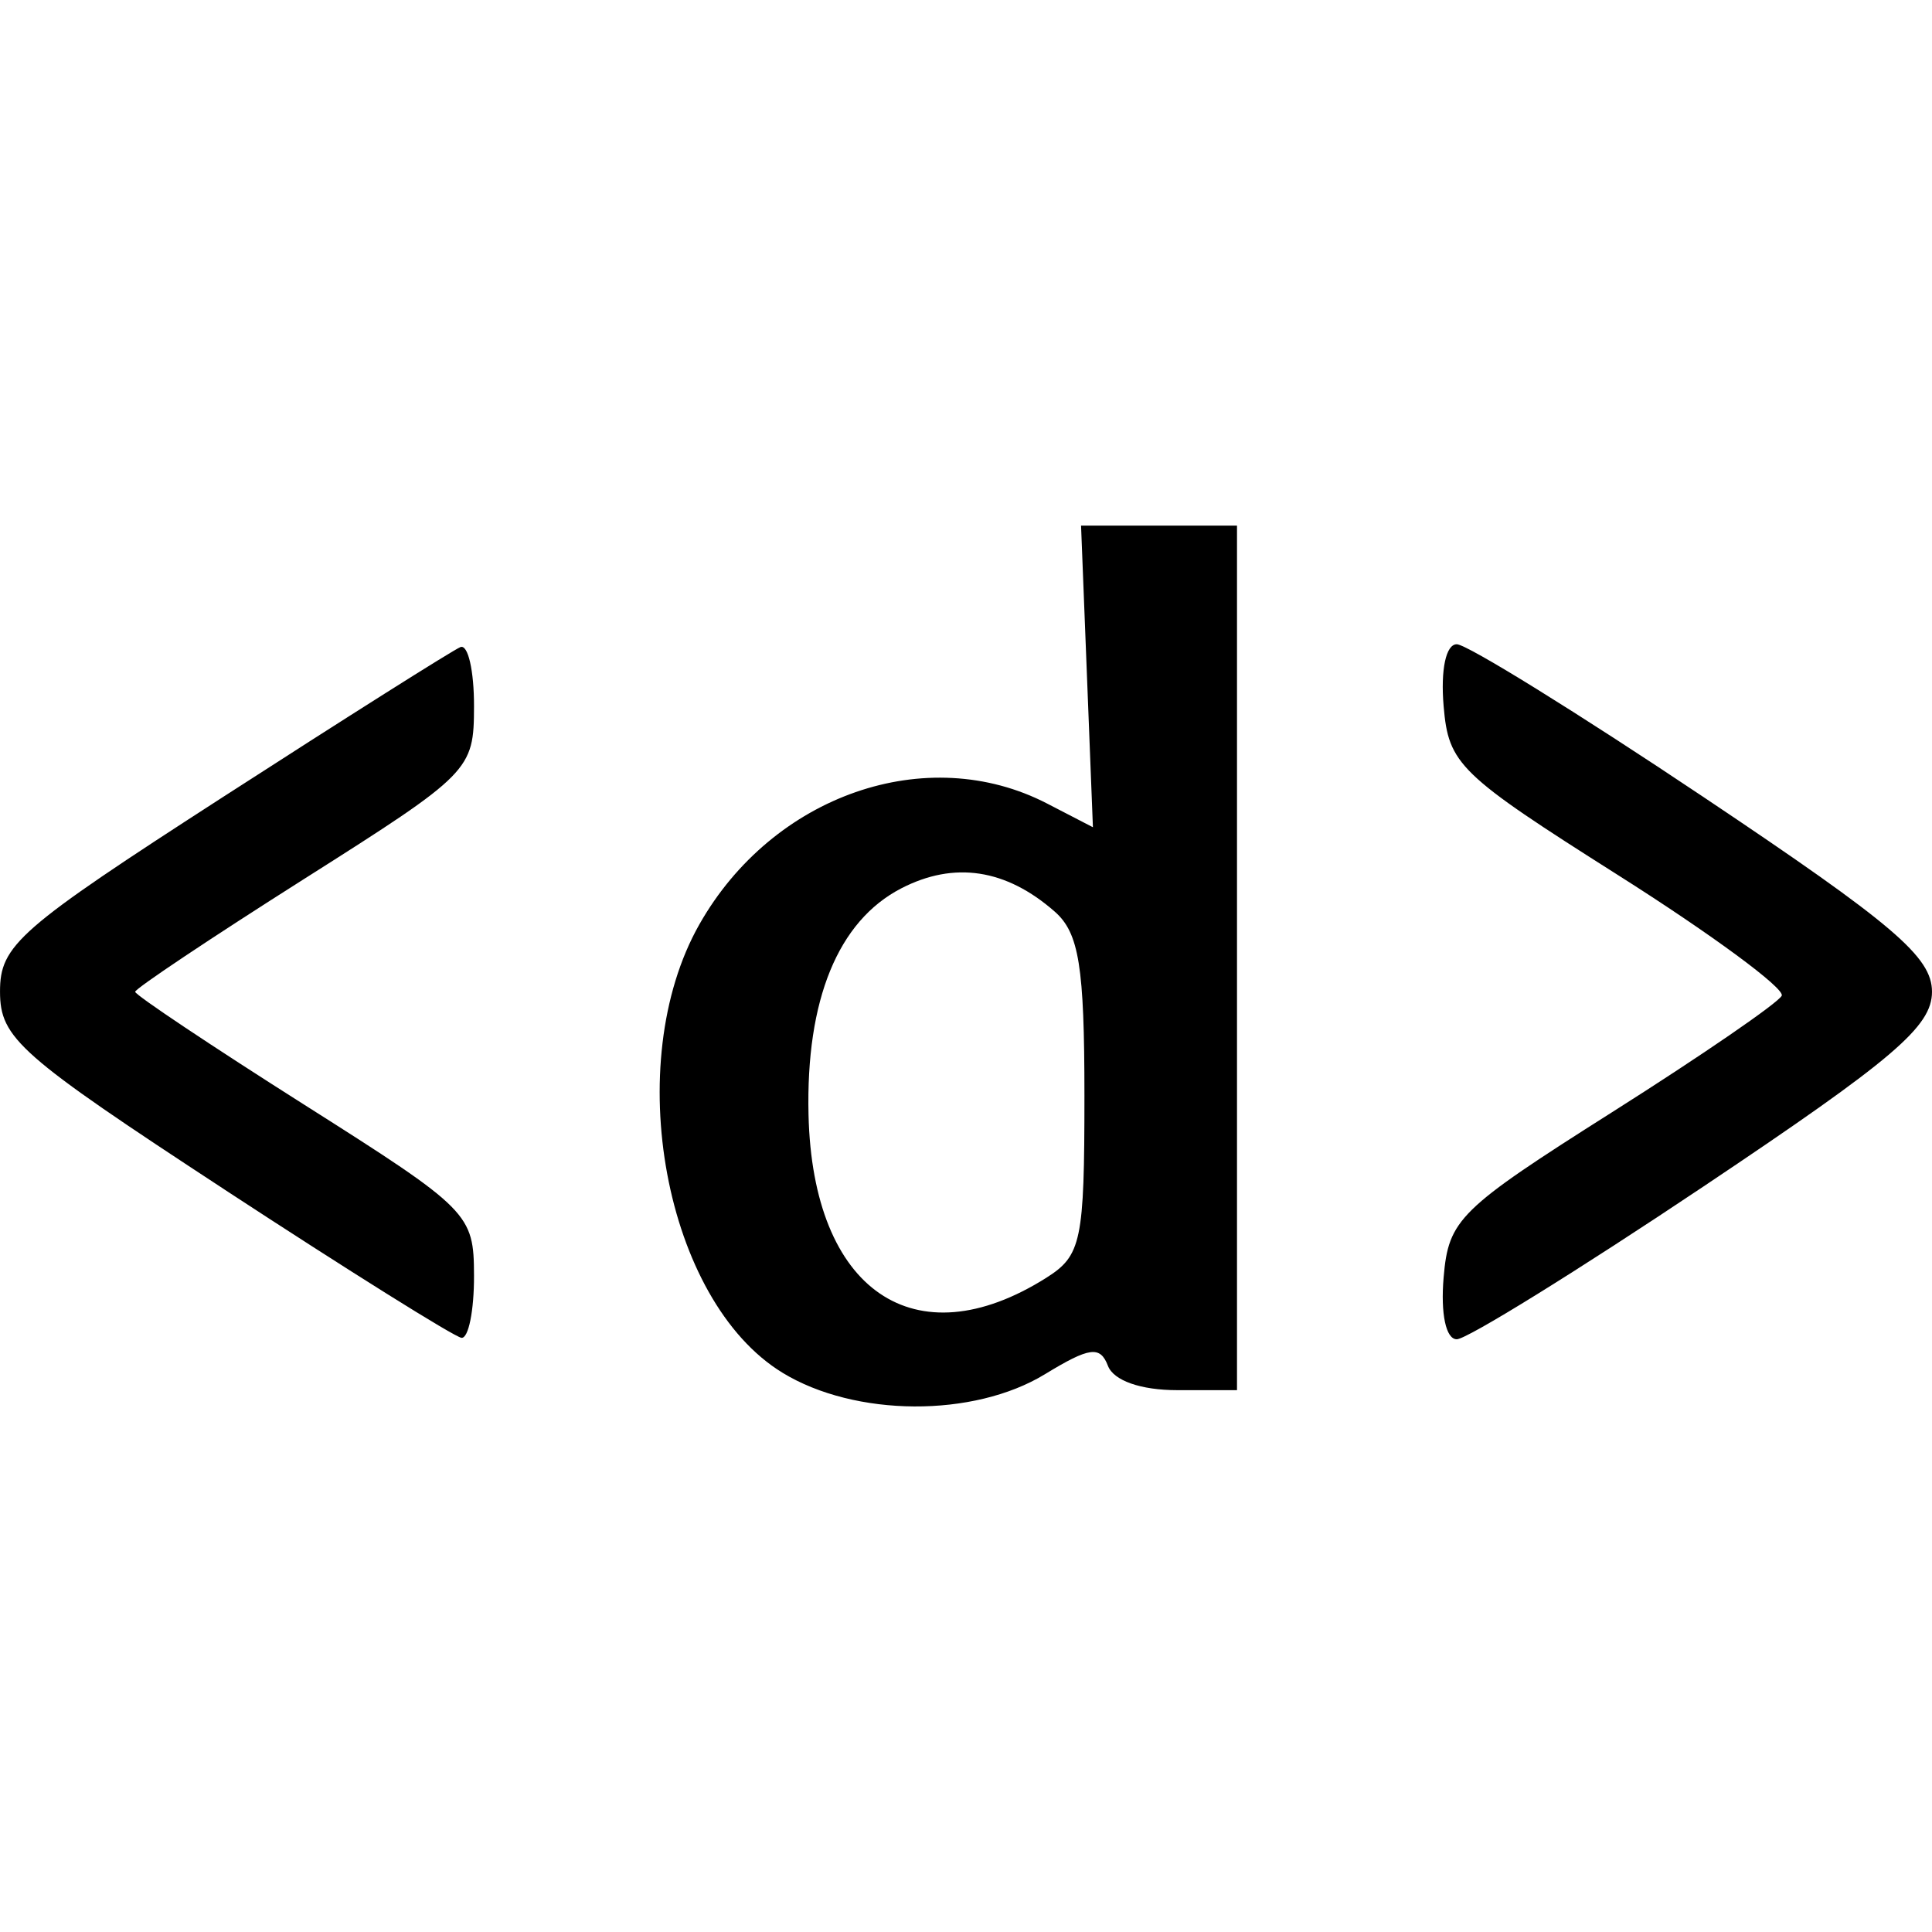 <?xml version="1.0" encoding="UTF-8" standalone="no"?>
<!-- Created with Inkscape (http://www.inkscape.org/) -->

<svg
   xmlns:dc="http://purl.org/dc/elements/1.1/"
   xmlns:cc="http://creativecommons.org/ns#"
   xmlns:rdf="http://www.w3.org/1999/02/22-rdf-syntax-ns#"
   xmlns:svg="http://www.w3.org/2000/svg"
   xmlns="http://www.w3.org/2000/svg"
   xmlns:sodipodi="http://sodipodi.sourceforge.net/DTD/sodipodi-0.dtd"
   xmlns:inkscape="http://www.inkscape.org/namespaces/inkscape"
   width="28.222mm"
   height="28.222mm"
   viewBox="0 0 100 100"
   id="svg2"
   version="1.1"
   inkscape:version="0.91 r13725"
   sodipodi:docname="4devlogo.svg"
   inkscape:export-filename="E:\4dev\assets\img\4devLogoBlack.png"
   inkscape:export-xdpi="400"
   inkscape:export-ydpi="400">
  <defs
     id="defs4" />
  <sodipodi:namedview
     id="base"
     pagecolor="#ffffff"
     bordercolor="#666666"
     borderopacity="1.0"
     inkscape:pageopacity="0.0"
     inkscape:pageshadow="2"
     inkscape:zoom="4"
     inkscape:cx="16.658081"
     inkscape:cy="19.65214"
     inkscape:document-units="px"
     inkscape:current-layer="layer1"
     showgrid="false"
     fit-margin-top="0"
     fit-margin-left="0"
     fit-margin-right="0"
     fit-margin-bottom="0"
     inkscape:window-width="1920"
     inkscape:window-height="1017"
     inkscape:window-x="-8"
     inkscape:window-y="-8"
     inkscape:window-maximized="1" />
  <g
     inkscape:label="Layer 1"
     inkscape:groupmode="layer"
     id="layer1"
     transform="translate(-190.332,-522.618)">
    <rect
       style="opacity:1;fill:none;fill-opacity:1;fill-rule:nonzero;stroke:none;stroke-width:1.34;stroke-linecap:round;stroke-linejoin:round;stroke-miterlimit:4;stroke-dasharray:1.34, 1.34;stroke-dashoffset:8.038;stroke-opacity:1"
       id="rect4138"
       width="100"
       height="100"
       x="190.332"
       y="522.618" />
    <g
       id="g4140">
      <path
         inkscape:export-ydpi="400"
         inkscape:export-xdpi="400"
         inkscape:connector-curvature="0"
         id="path4205"
         d="m 230.837,593.672 c -6.103,-3.721 -8.384,-16.007 -4.308,-23.204 3.796,-6.703 11.78,-9.478 18.003,-6.258 l 2.369,1.226 -0.307,-7.806 -0.307,-7.806 4.036,0 4.036,0 0,22.374 0,22.374 -3.098,0 c -1.883,0 -3.288,-0.494 -3.582,-1.259 -0.402,-1.048 -0.949,-0.976 -3.263,0.435 -3.693,2.252 -9.818,2.218 -13.579,-0.075 z m 13.651,-4.916 c 1.817,-1.146 1.974,-1.896 1.974,-9.424 0,-6.691 -0.279,-8.424 -1.535,-9.527 -2.523,-2.216 -5.206,-2.622 -7.949,-1.204 -3.268,1.69 -4.936,5.764 -4.797,11.715 0.213,9.11 5.498,12.735 12.307,8.441 z m -42.539,-4.572 c -10.619,-6.951 -11.611,-7.825 -11.616,-10.232 -0.005,-2.416 0.944,-3.245 11.555,-10.09 6.358,-4.102 11.882,-7.59 12.274,-7.75 0.393,-0.161 0.71,1.221 0.705,3.071 -0.008,3.302 -0.168,3.465 -8.774,8.917 -4.821,3.054 -8.765,5.688 -8.765,5.853 0,0.164 3.944,2.798 8.765,5.853 8.55,5.417 8.766,5.634 8.774,8.844 0.005,1.81 -0.288,3.255 -0.649,3.213 -0.362,-0.043 -5.883,-3.497 -12.269,-7.677 z m 63.105,4.552 c 0.256,-3.006 0.79,-3.53 8.726,-8.555 4.65,-2.944 8.598,-5.656 8.774,-6.026 0.176,-0.371 -3.628,-3.174 -8.454,-6.23 -8.262,-5.231 -8.79,-5.742 -9.046,-8.758 -0.161,-1.888 0.119,-3.203 0.681,-3.203 0.524,0 6.273,3.56 12.775,7.912 9.84,6.586 11.822,8.275 11.822,10.075 0,1.8 -1.982,3.489 -11.822,10.075 -6.502,4.352 -12.251,7.912 -12.775,7.912 -0.562,0 -0.842,-1.315 -0.681,-3.203 z"
         style="fill:#000000" />
    </g>
    <flowRoot
       xml:space="preserve"
       id="flowRoot4197"
       style="font-style:normal;font-weight:normal;font-size:15px;line-height:125%;font-family:sans-serif;letter-spacing:0px;word-spacing:0px;fill:#000000;fill-opacity:1;stroke:none;stroke-width:1px;stroke-linecap:butt;stroke-linejoin:miter;stroke-opacity:1"><flowRegion
         id="flowRegion4199"><rect
           id="rect4201"
           width="48"
           height="46.75"
           x="274"
           y="433.612" /></flowRegion><flowPara
         id="flowPara4203" /></flowRoot>  </g>
</svg>
